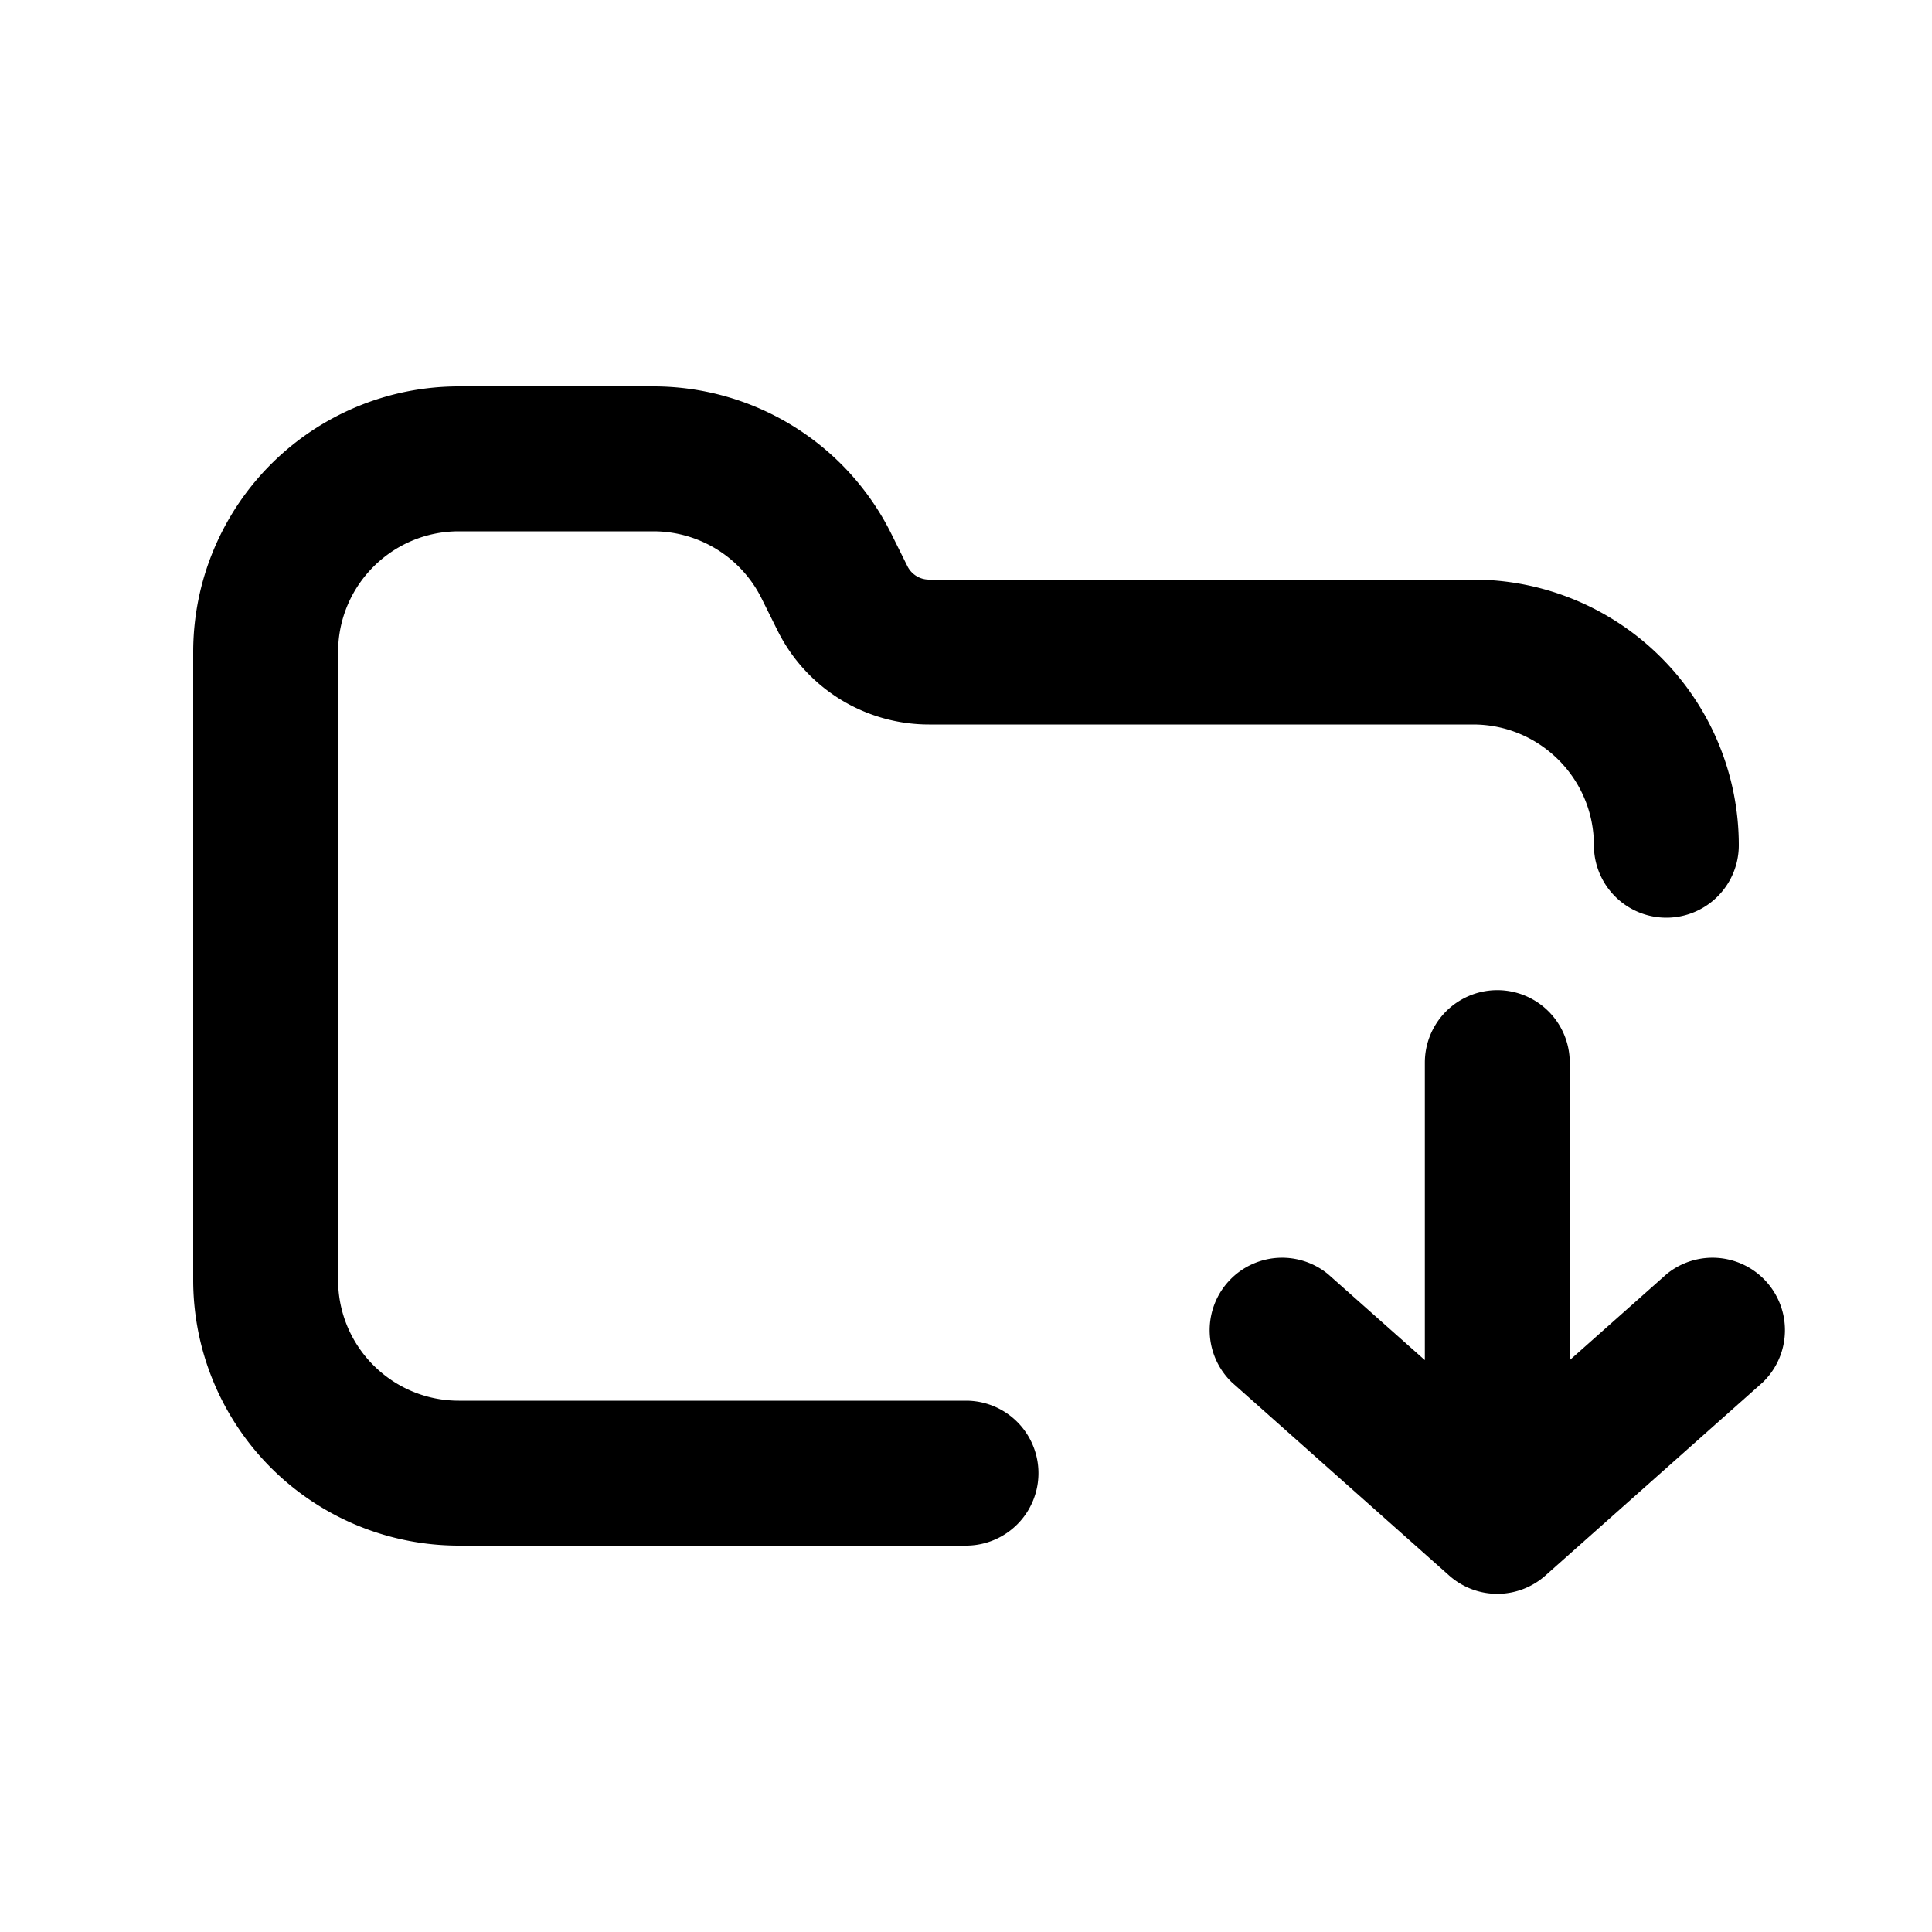 <svg viewBox="0 0 20 20" fill="none" xmlns="http://www.w3.org/2000/svg"><path d="M3.5 6.75c0-.69.56-1.25 1.25-1.25h2.014c.473 0 .906.268 1.118.691l.17.342a1.75 1.75 0 0 0 1.566.967h5.632c.69 0 1.25.56 1.25 1.25a.75.75 0 0 0 1.5 0 2.75 2.75 0 0 0-2.75-2.75h-5.632a.25.25 0 0 1-.224-.138l-.17-.342a2.75 2.75 0 0 0-2.46-1.52h-2.014a2.75 2.75 0 0 0-2.75 2.75v6.5a2.75 2.75 0 0 0 2.75 2.75h5.25a.75.75 0 0 0 0-1.5h-5.25c-.69 0-1.25-.56-1.25-1.25v-6.5Z" fill="#000"/><path d="M16.25 11a.75.75 0 0 0-1.5 0v3.08l-1.002-.89a.75.75 0 0 0-.996 1.12l2.25 2a.75.75 0 0 0 .996 0l2.25-2a.75.75 0 0 0-.996-1.12l-1.002.89v-3.08Z" fill="#000"/></svg>